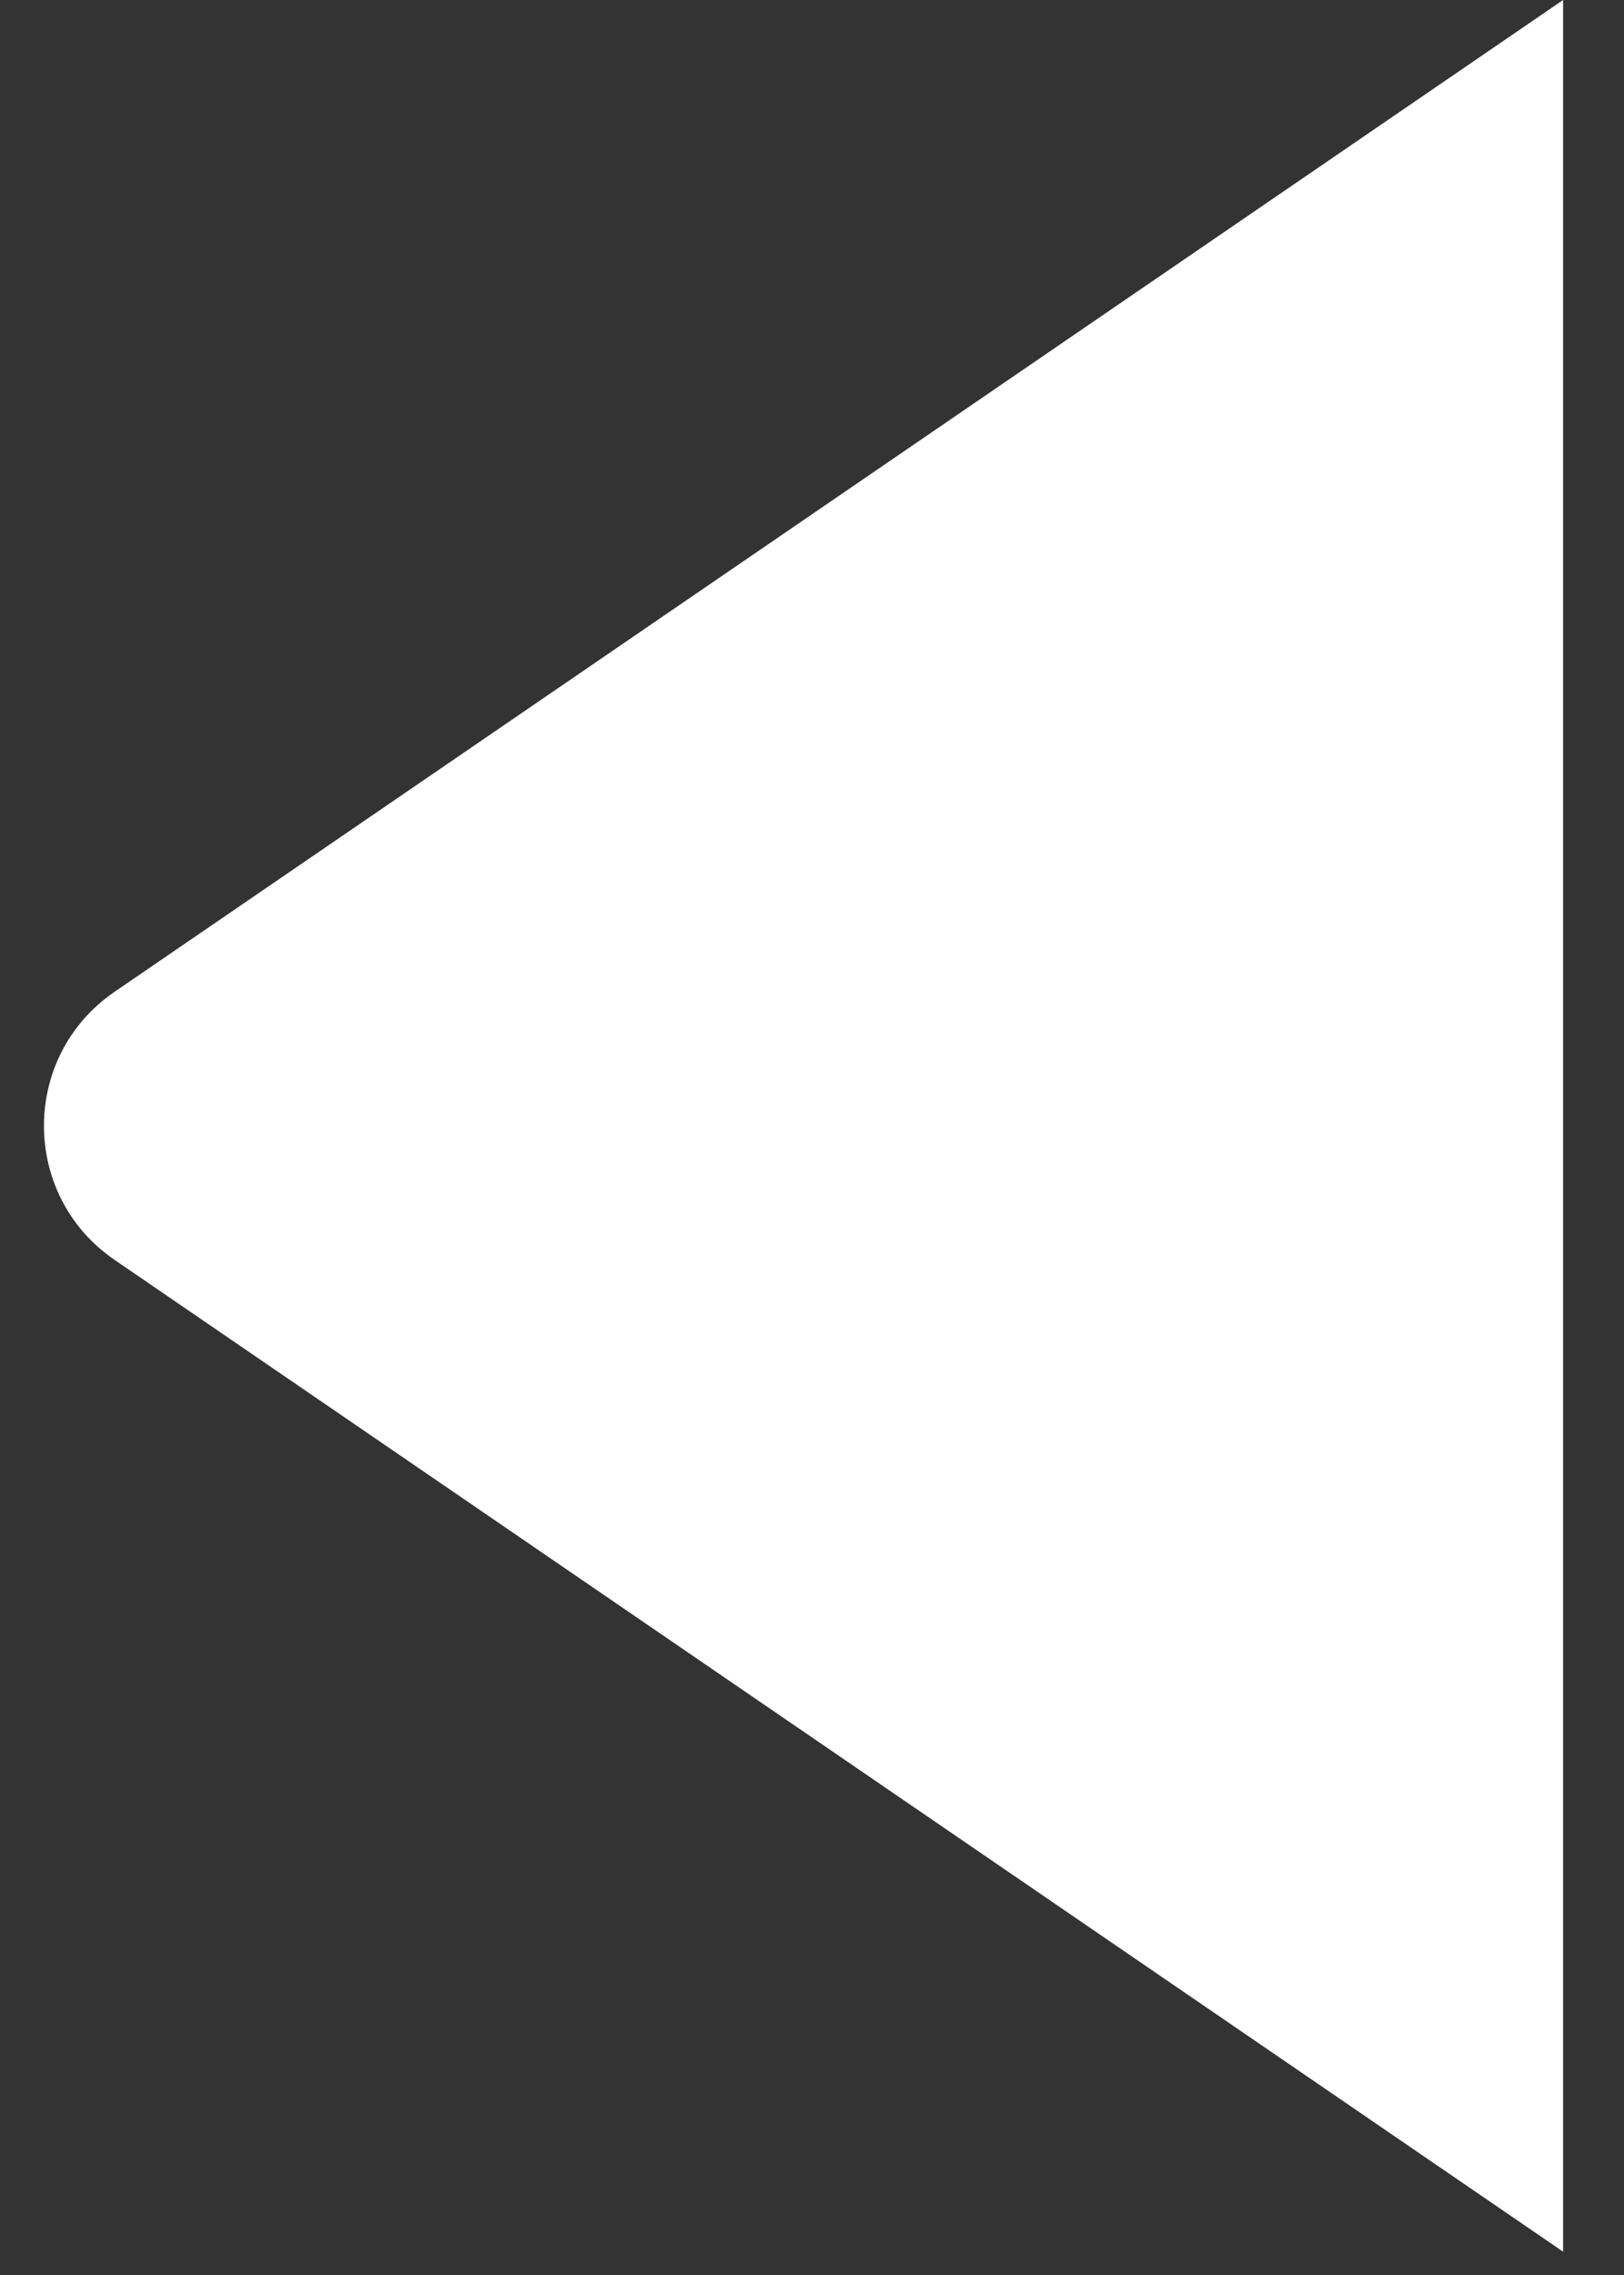 <svg width="20" height="28" viewBox="0 0 20 28" fill="none" xmlns="http://www.w3.org/2000/svg">
<rect x="0" y="0" width="20" height="28" fill="#333333" stroke="none"/>
<path d="M1.412 15.507C0.251 14.713 0.251 13 1.412 12.206L19.25 -4.57764e-05L19.25 27.713L1.412 15.507Z" fill="white"/>
</svg>
